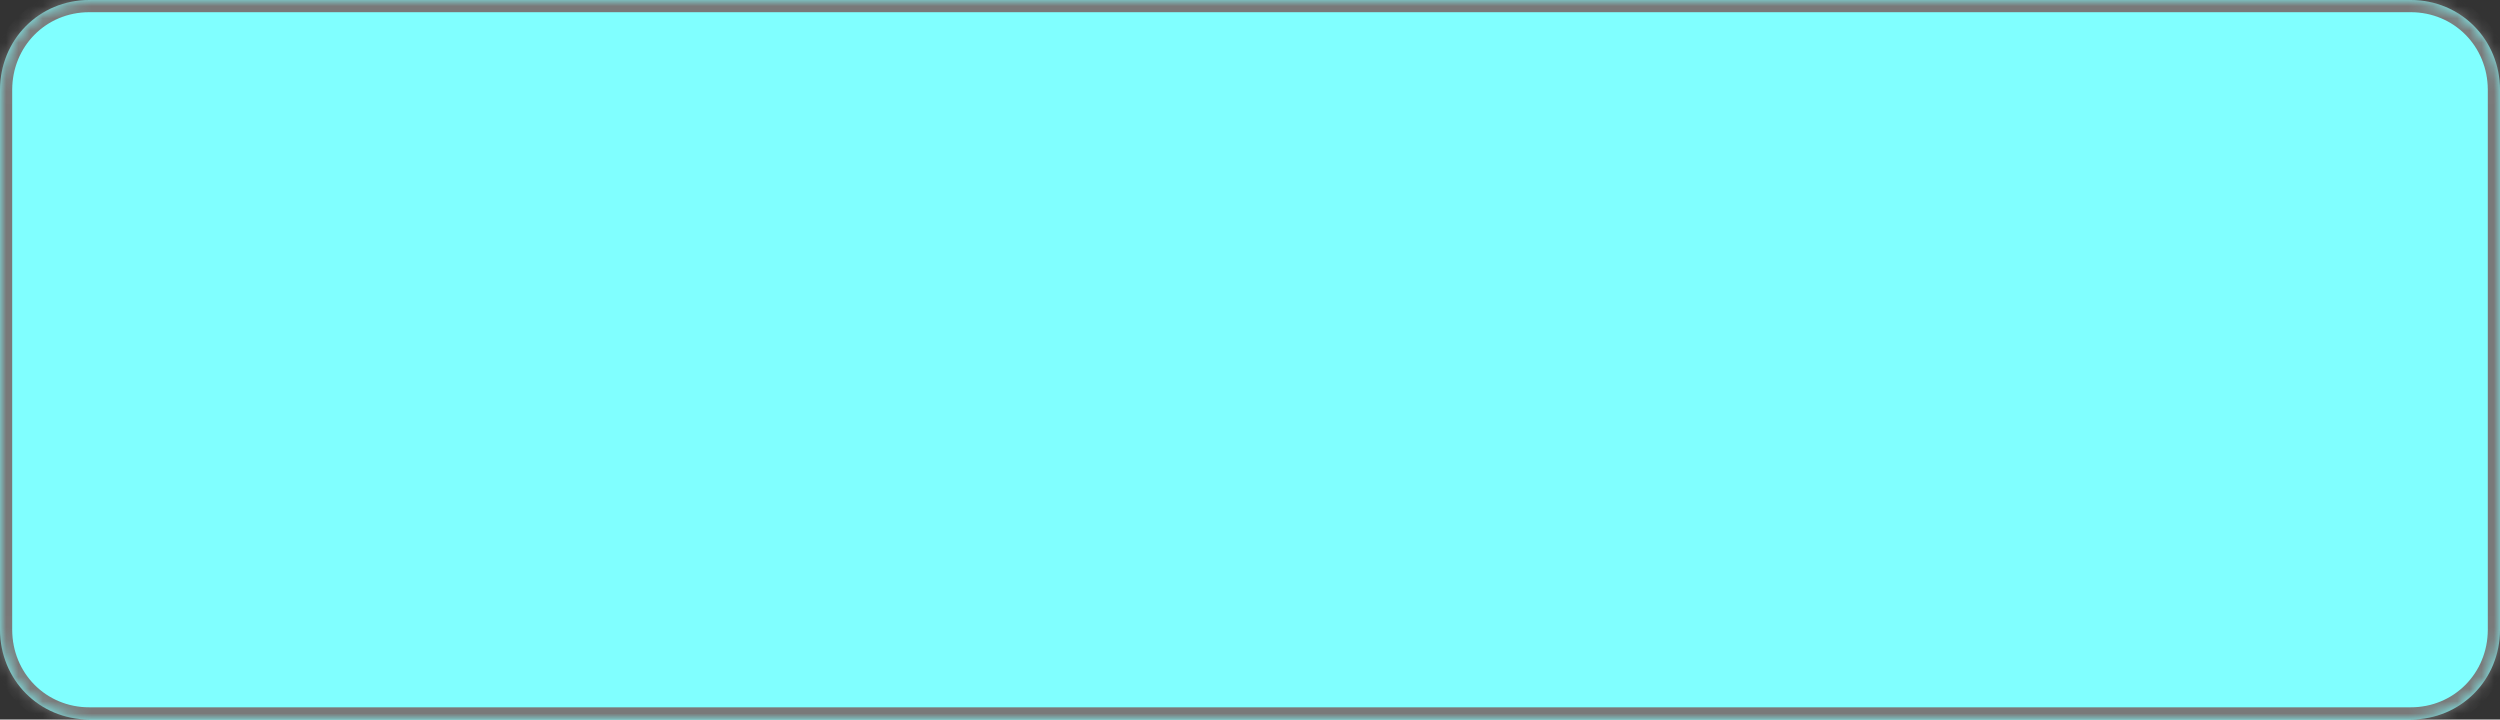 ﻿<?xml version="1.0" encoding="utf-8"?>
<svg version="1.1" xmlns:xlink="http://www.w3.org/1999/xlink" width="205px" height="59px" xmlns="http://www.w3.org/2000/svg">
  <rect width="100%" height="100%" fill="#333333" stroke="none"/>
  <defs>
    <mask fill="white" id="clip363">
      <path d="M 0 51.625  L 0 7.375  C 0 3.245  3.221 0  7.321 0  L 96.643 0  L 197.679 0  C 201.779 0  205 3.245  205 7.375  L 205 51.625  C 205 55.755  201.779 59  197.679 59  L 7.321 59  C 3.221 59  0 55.755  0 51.625  Z " fill-rule="evenodd" />
    </mask>
  </defs>
  <g transform="matrix(1 0 0 1 -59 -689 )">
    <path d="M 0 51.625  L 0 7.375  C 0 3.245  3.221 0  7.321 0  L 96.643 0  L 197.679 0  C 201.779 0  205 3.245  205 7.375  L 205 51.625  C 205 55.755  201.779 59  197.679 59  L 7.321 59  C 3.221 59  0 55.755  0 51.625  Z " fill-rule="nonzero" fill="#80ffff" stroke="none" transform="matrix(1 0 0 1 59 689 )" />
    <path d="M 0 51.625  L 0 7.375  C 0 3.245  3.221 0  7.321 0  L 96.643 0  L 197.679 0  C 201.779 0  205 3.245  205 7.375  L 205 51.625  C 205 55.755  201.779 59  197.679 59  L 7.321 59  C 3.221 59  0 55.755  0 51.625  Z " stroke-width="2" stroke="#797979" fill="none" transform="matrix(1 0 0 1 59 689 )" mask="url(#clip363)" />
  </g>
</svg>